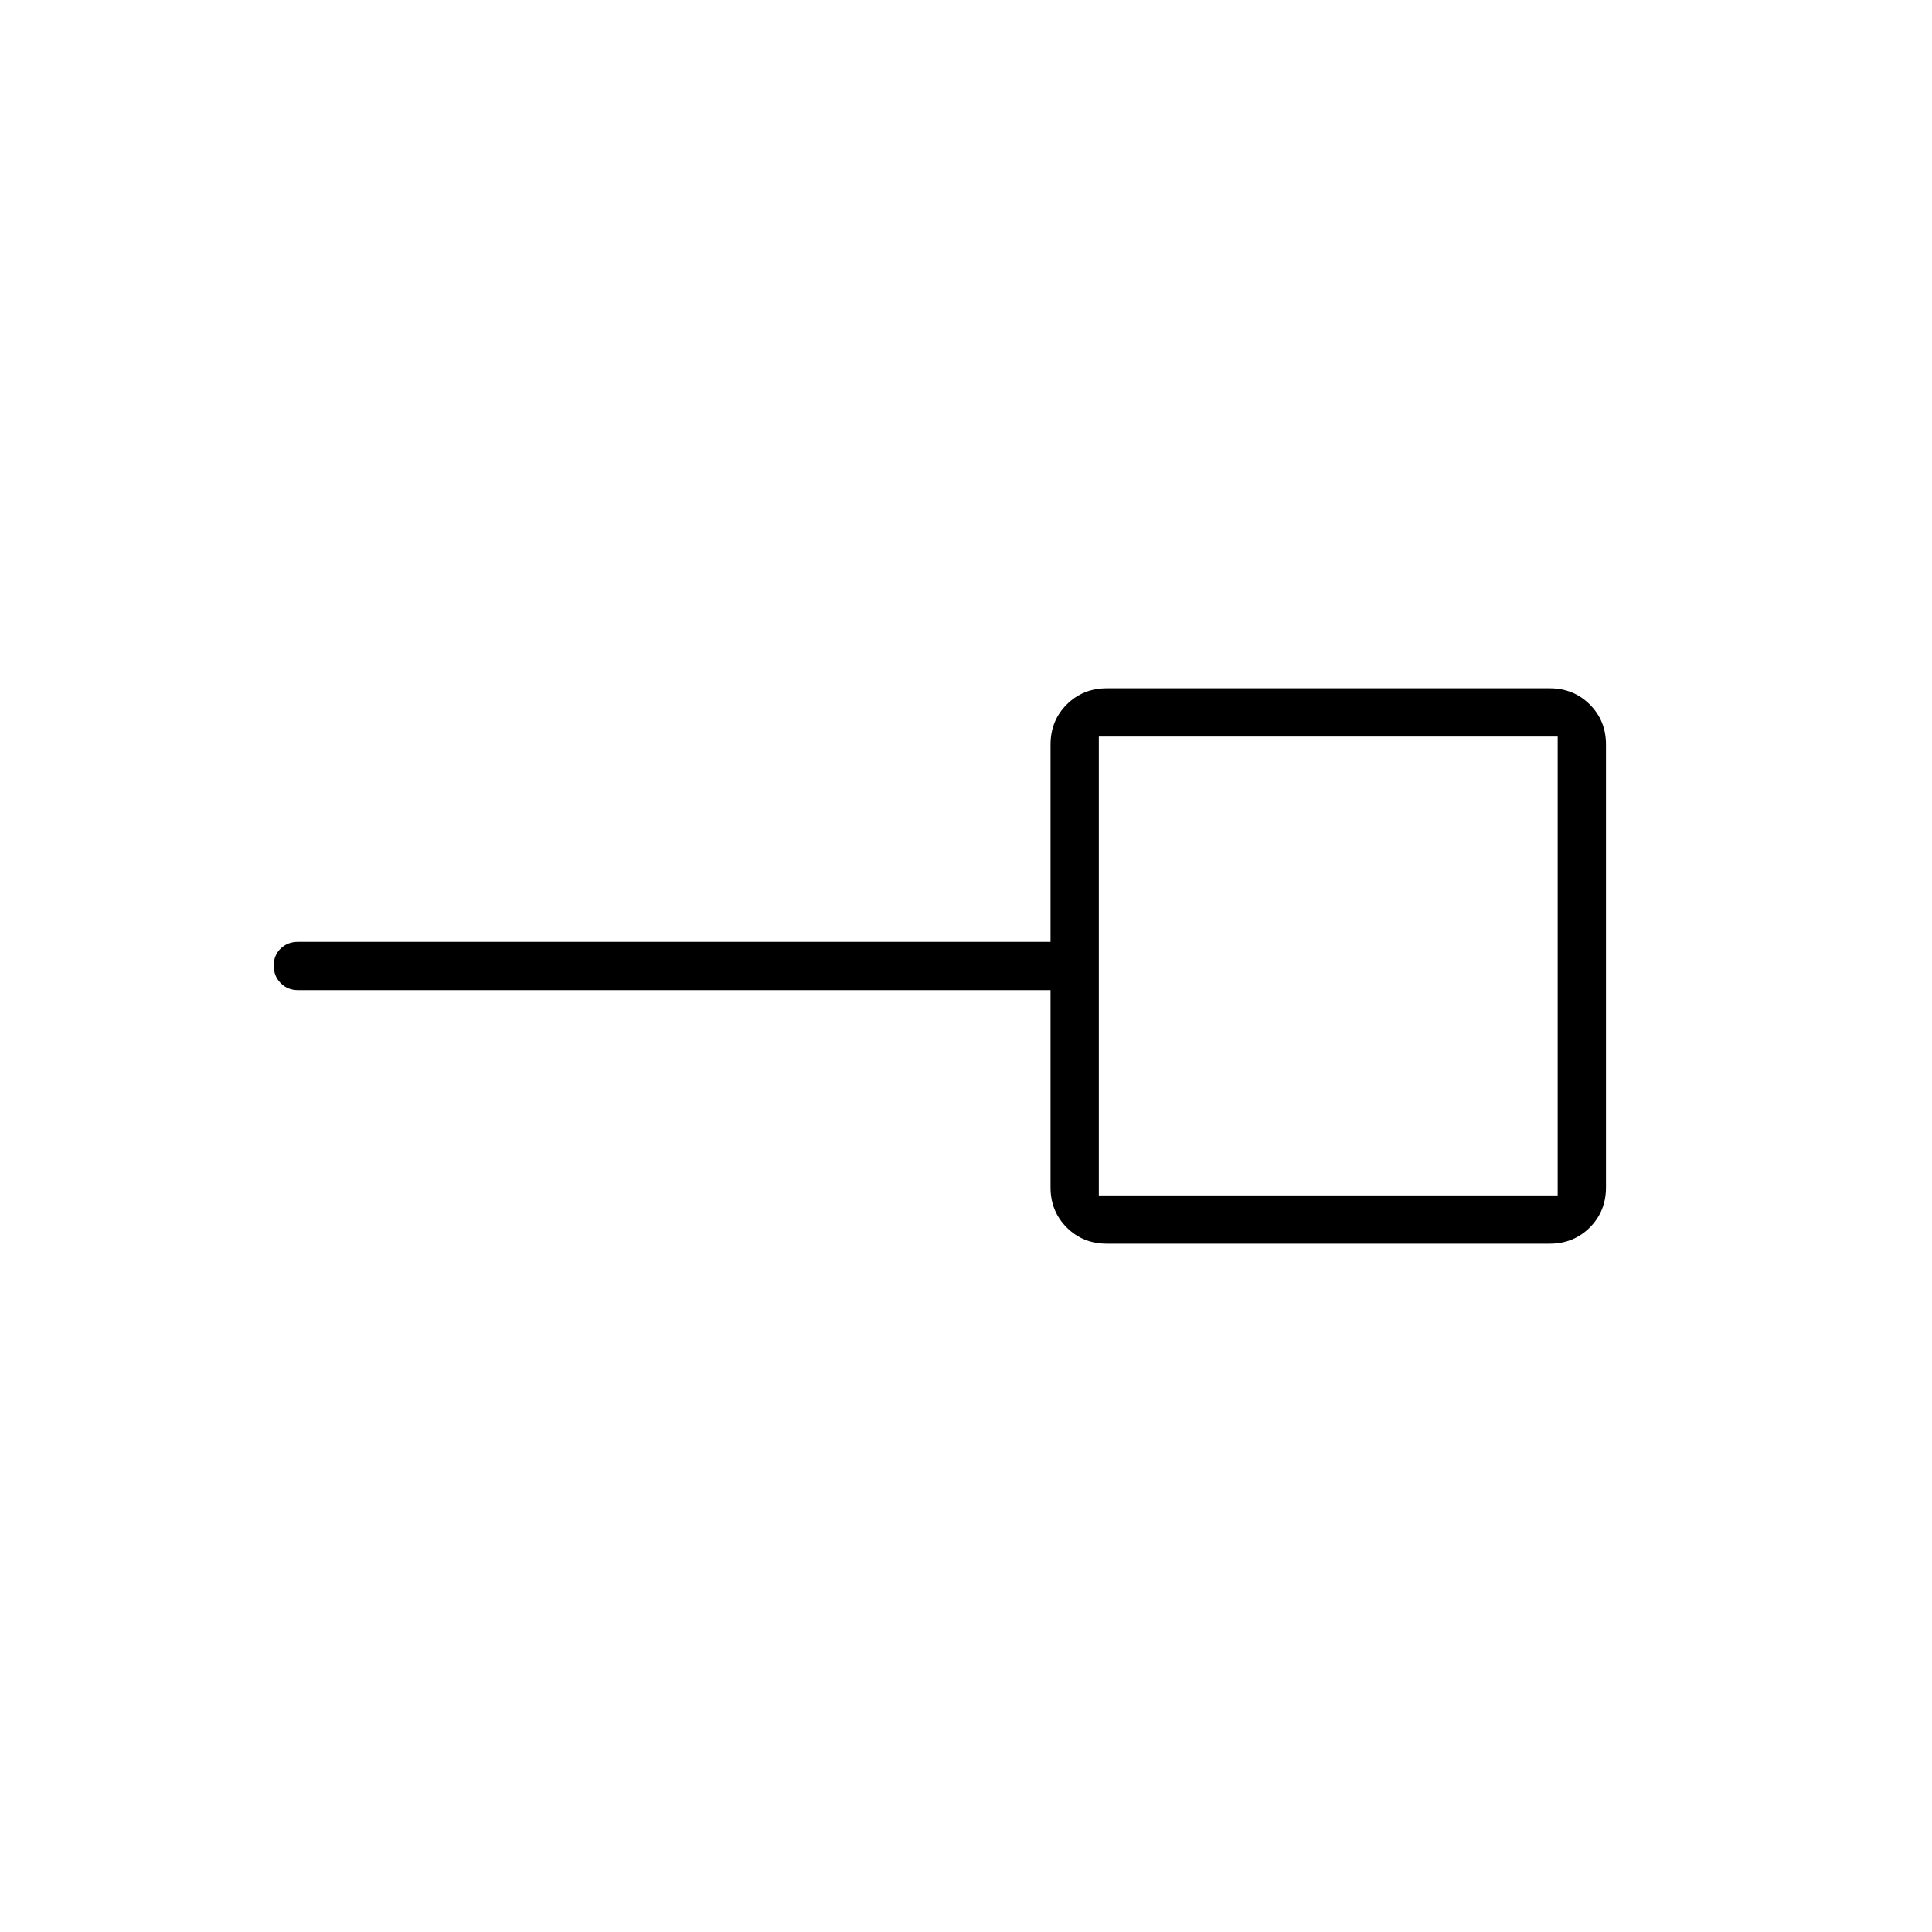 <svg xmlns="http://www.w3.org/2000/svg" height="40" viewBox="0 -960 960 960" width="40"><path d="M546-366h228v-228H546v228Zm4 24q-11.9 0-19.95-8.05Q522-358.1 522-370v-98H148q-5.1 0-8.55-3.5-3.45-3.49-3.45-8.66t3.45-8.51Q142.9-492 148-492h374v-98q0-11.9 8.05-19.95Q538.1-618 550-618h220q11.9 0 19.95 8.05Q798-601.9 798-590v220q0 11.9-8.05 19.95Q781.9-342 770-342H550Zm110-138Z"/></svg>